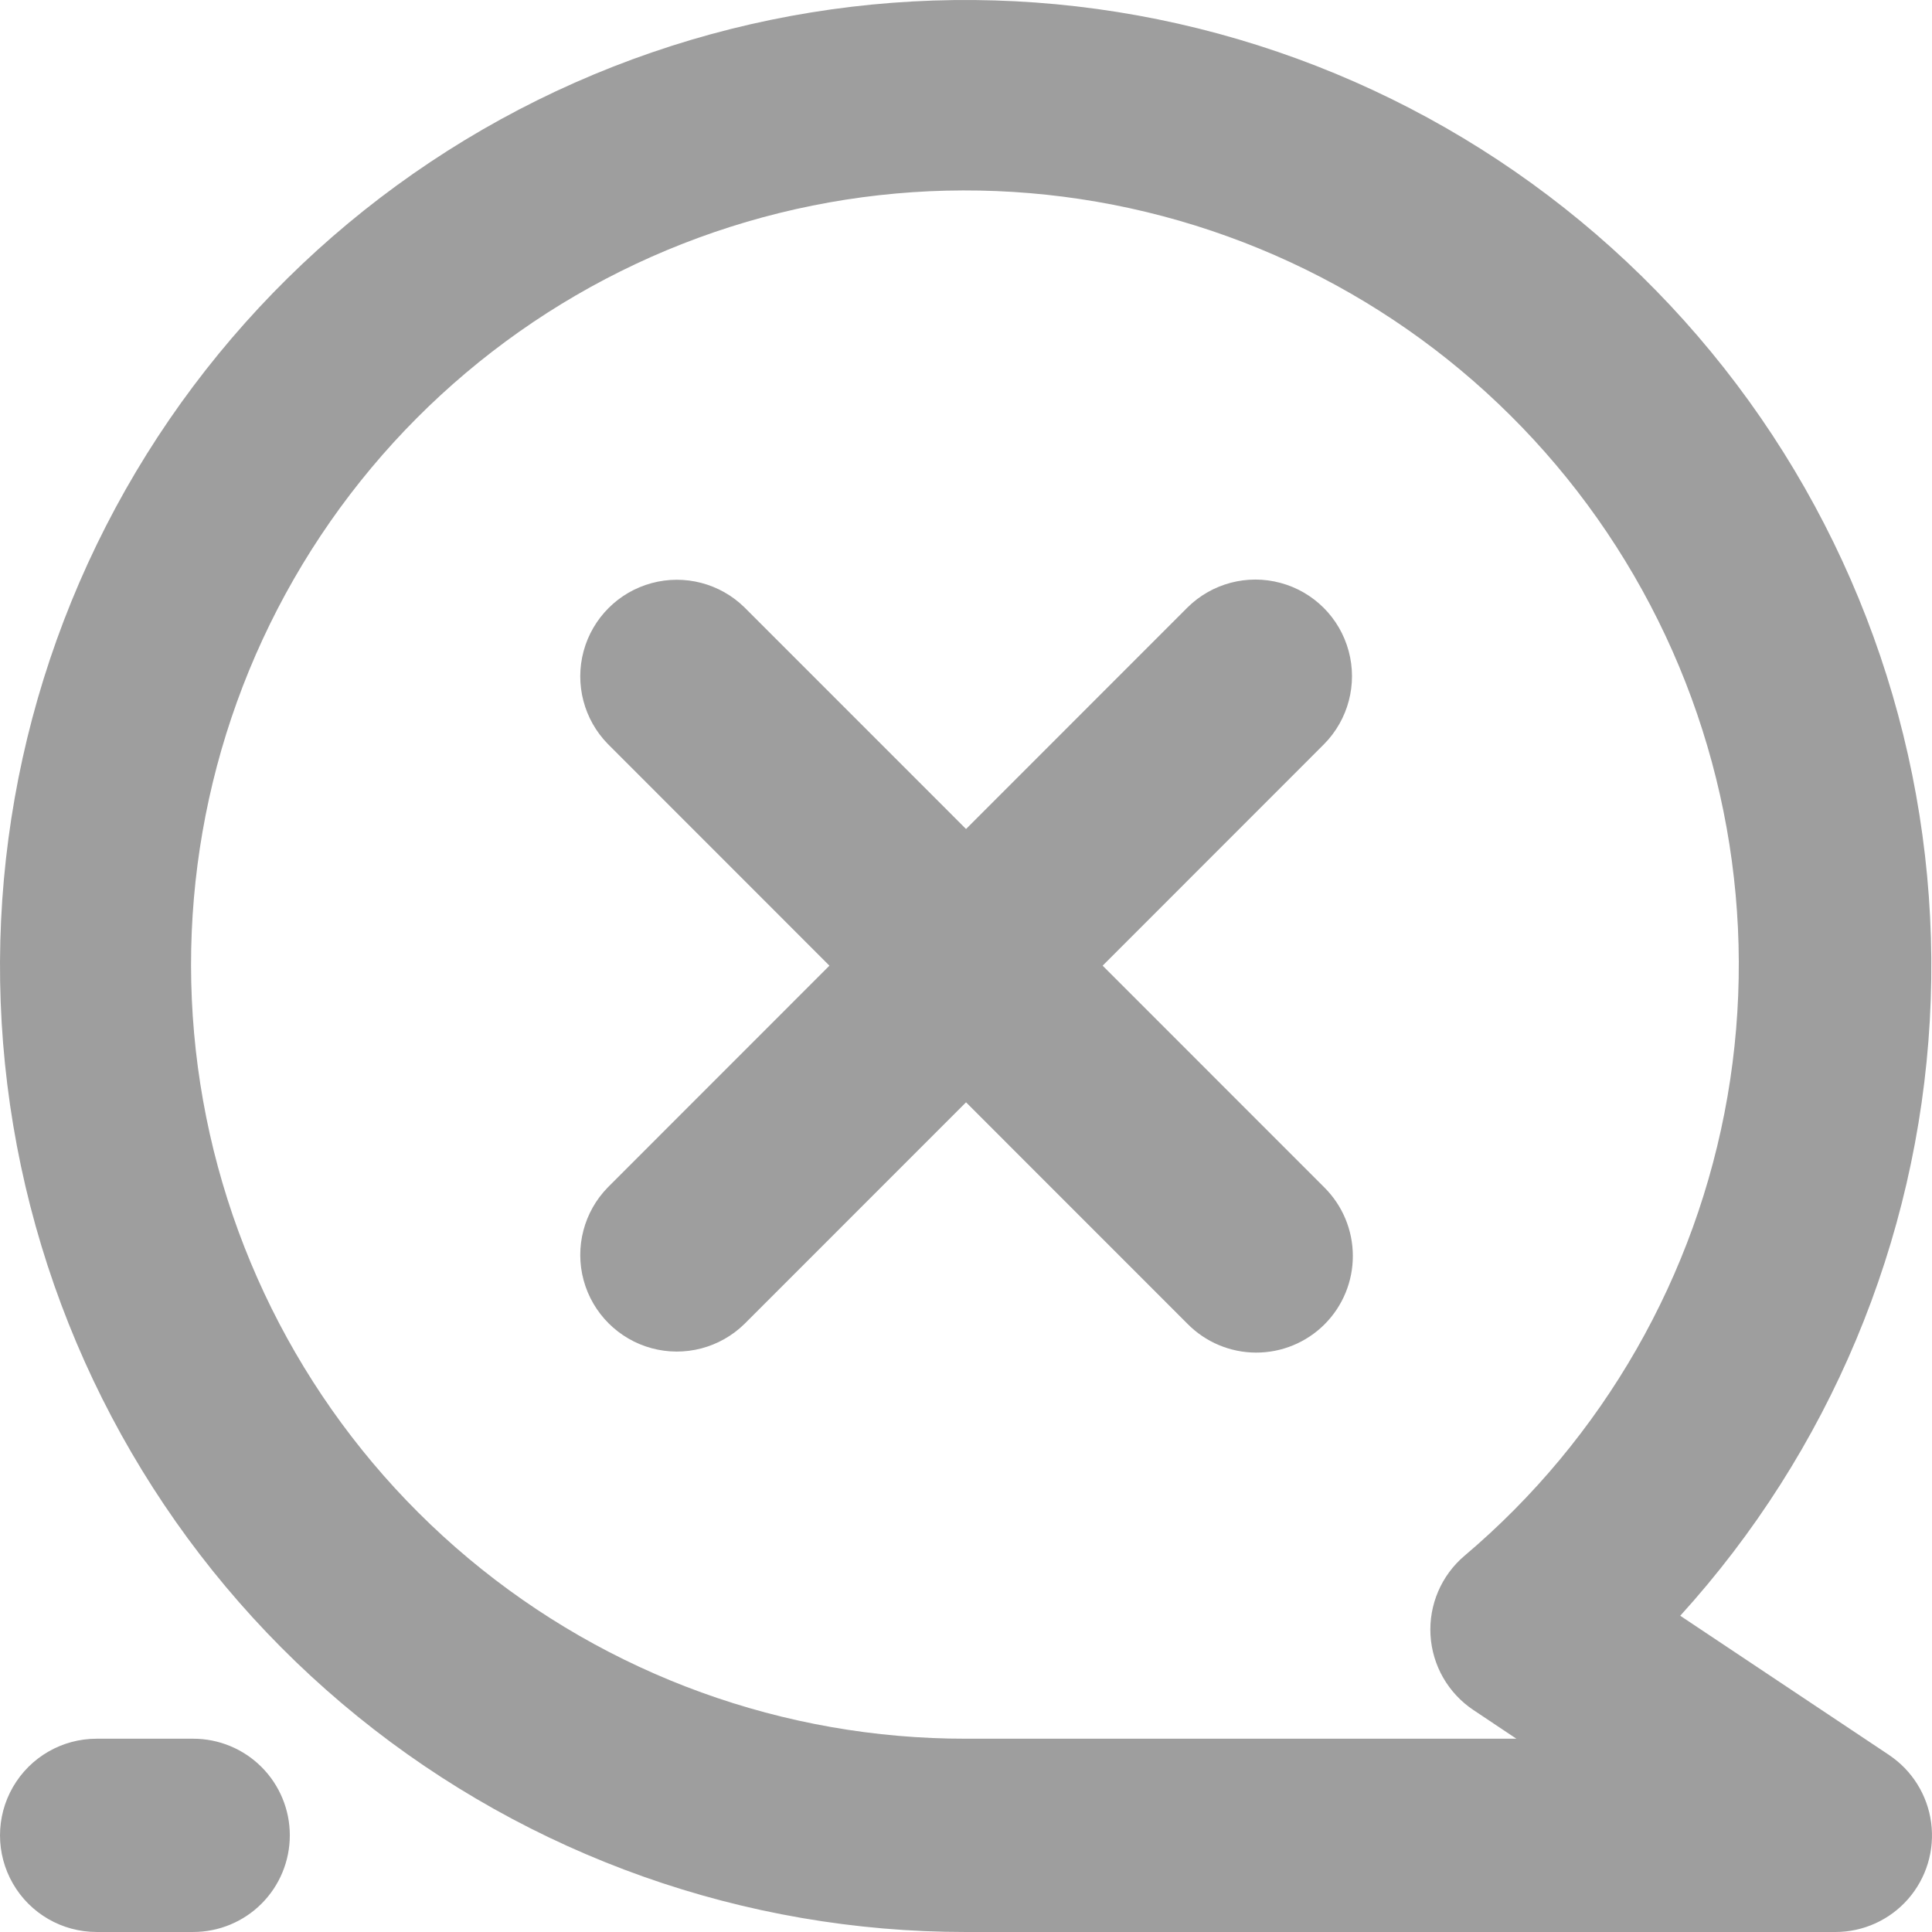 <svg width="87" height="87" viewBox="0 0 87 87" fill="none" xmlns="http://www.w3.org/2000/svg">
<path d="M85.064 79.027L75.663 72.759C82.37 65.377 86.338 55.914 86.901 45.955C87.464 35.995 84.587 26.143 78.753 18.053C72.92 9.963 64.484 4.123 54.858 1.514C45.233 -1.095 35.004 -0.315 25.885 3.722C16.767 7.76 9.312 14.809 4.77 23.691C0.229 32.572 -1.122 42.745 0.942 52.505C3.006 62.264 8.361 71.018 16.11 77.299C23.857 83.578 33.528 87.004 43.5 87H82.65C83.904 87 85.096 86.46 85.922 85.517C86.748 84.574 87.127 83.32 86.962 82.078C86.798 80.835 86.106 79.724 85.063 79.028L85.064 79.027ZM66.348 77.004L68.285 78.296H43.501C35.311 78.307 27.379 75.433 21.096 70.177C14.814 64.922 10.582 57.62 9.144 49.555C7.707 41.49 9.155 33.176 13.234 26.072C17.313 18.968 23.763 13.528 31.453 10.707C39.142 7.886 47.578 7.864 55.281 10.645C62.984 13.426 69.462 18.832 73.578 25.914C77.695 32.997 79.186 41.303 77.791 49.375C76.395 57.447 72.201 64.77 65.947 70.059C64.905 70.943 64.339 72.266 64.417 73.63C64.496 74.994 65.21 76.243 66.346 77.002L66.348 77.004ZM13.051 82.647C13.051 83.801 12.593 84.909 11.777 85.725C10.961 86.541 9.855 86.999 8.7 86.999H4.351C2.796 86.999 1.36 86.17 0.583 84.823C-0.194 83.477 -0.194 81.818 0.583 80.472C1.36 79.125 2.796 78.296 4.351 78.296H8.7C9.855 78.296 10.961 78.754 11.777 79.57C12.593 80.386 13.051 81.493 13.051 82.647ZM59.627 33.507L49.653 43.485L59.628 53.463C60.451 54.277 60.917 55.386 60.92 56.545C60.924 57.703 60.466 58.816 59.647 59.635C58.827 60.455 57.715 60.913 56.557 60.909C55.399 60.906 54.29 60.44 53.476 59.615L43.502 49.638L33.527 59.615C32.425 60.698 30.831 61.115 29.341 60.711C27.85 60.306 26.686 59.141 26.281 57.65C25.877 56.159 26.294 54.565 27.376 53.463L37.35 43.485L27.376 33.507C26.294 32.404 25.877 30.811 26.281 29.319C26.686 27.828 27.85 26.663 29.341 26.259C30.831 25.855 32.425 26.271 33.527 27.354L43.502 37.331L53.476 27.353C54.577 26.265 56.173 25.845 57.667 26.25C59.161 26.653 60.328 27.82 60.731 29.315C61.135 30.809 60.714 32.405 59.627 33.507Z" fill="#9E9E9E"/>
</svg>
